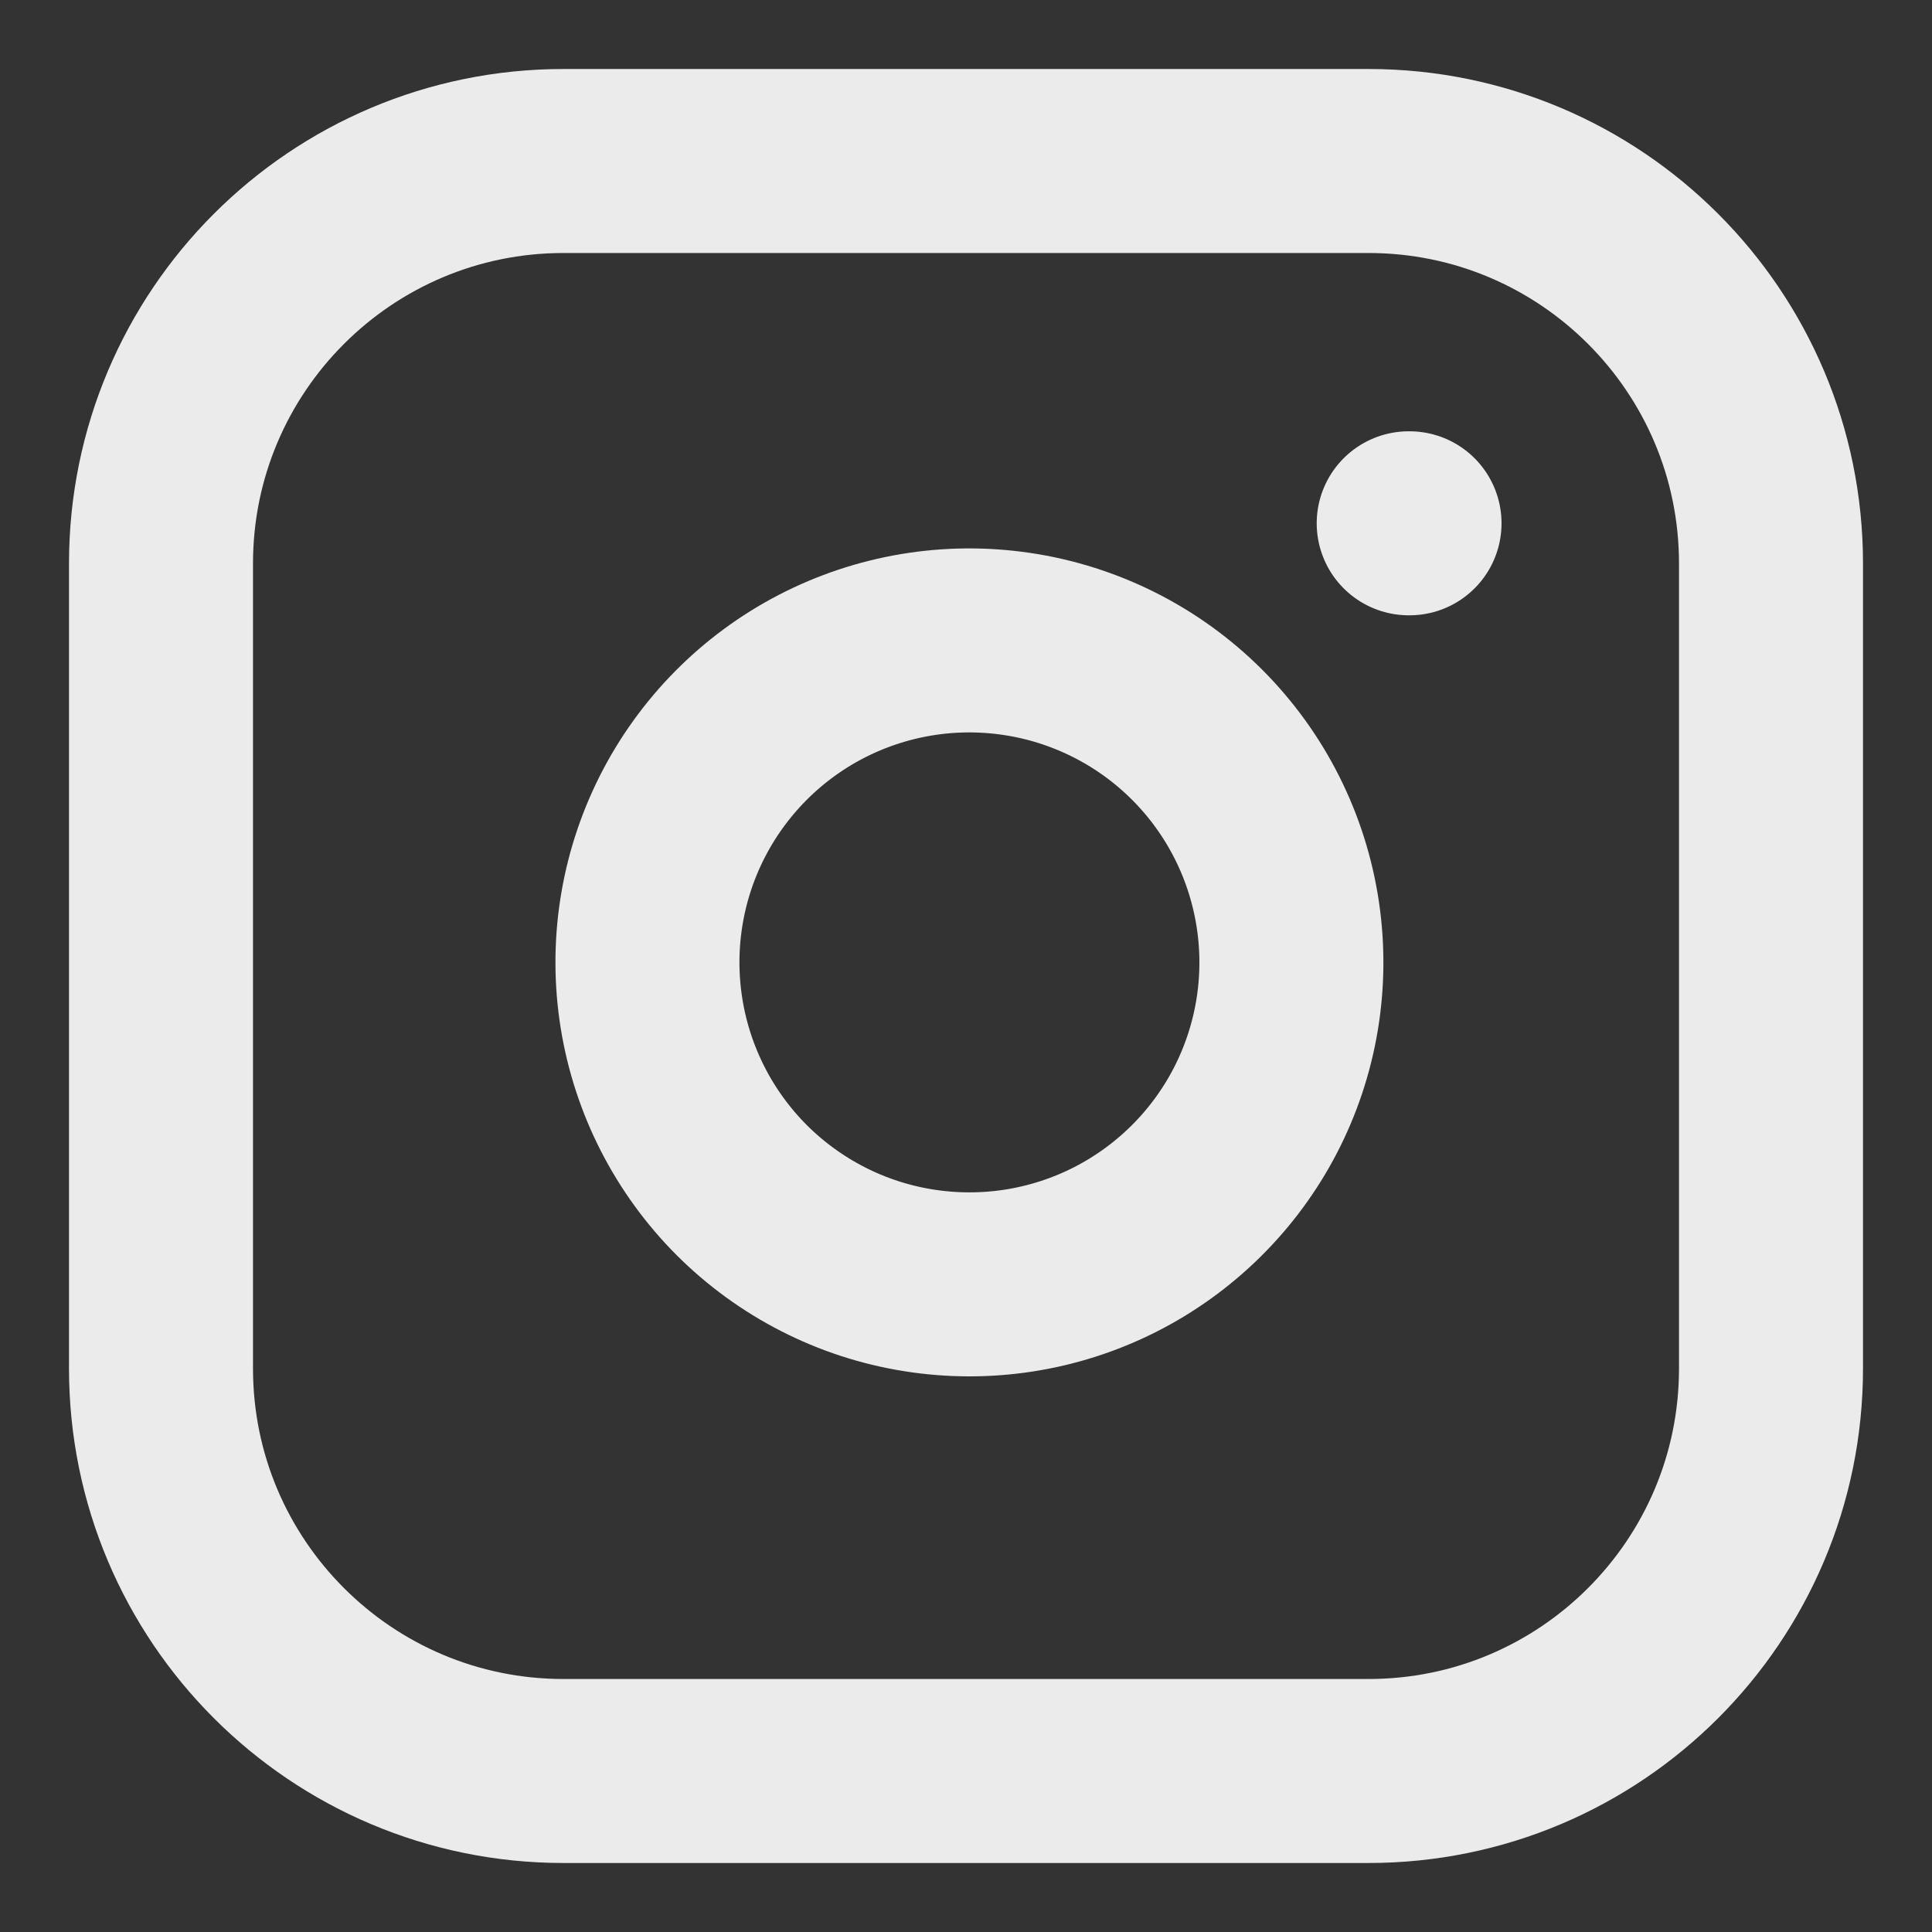 <svg width="21" height="21" viewBox="0 0 21 21" fill="none" xmlns="http://www.w3.org/2000/svg">
<rect x="0" y="0" width="21" height="21" fill="#333333" stroke="none"/>
<g id="instagram" clip-path="url(#clip0_252_2697)">
<path id="Vector" d="M19.25 6.125C19.25 3.709 17.291 1.75 14.875 1.75H10.5H6.125C3.709 1.75 1.75 3.709 1.75 6.125V14.875C1.75 17.291 3.709 19.25 6.125 19.25H14.875C17.291 19.25 19.25 17.291 19.25 14.875V6.125Z" stroke="white" stroke-opacity="0.9" stroke-width="2" stroke-linecap="round" stroke-linejoin="round"/>
<path id="Vector_2" d="M13.644 12.073C13.983 11.419 14.107 10.676 13.999 9.948C13.889 9.205 13.543 8.517 13.012 7.986C12.481 7.455 11.793 7.109 11.05 6.999C10.322 6.891 9.579 7.015 8.925 7.354C8.272 7.693 7.742 8.23 7.411 8.887C7.08 9.545 6.965 10.29 7.082 11.017C7.199 11.744 7.542 12.415 8.062 12.936C8.583 13.456 9.254 13.8 9.981 13.916C10.708 14.033 11.453 13.918 12.111 13.587C12.768 13.256 13.305 12.726 13.644 12.073Z" stroke="white" stroke-opacity="0.9" stroke-width="2" stroke-linecap="round" stroke-linejoin="round"/>
<path id="Vector_3" d="M15.312 5.688H15.321" stroke="white" stroke-opacity="0.9" stroke-width="2" stroke-linecap="round" stroke-linejoin="round"/>
</g>
<defs>
<clipPath id="clip0_252_2697">
<rect width="21" height="21" fill="white"/>
</clipPath>
</defs>
</svg>
